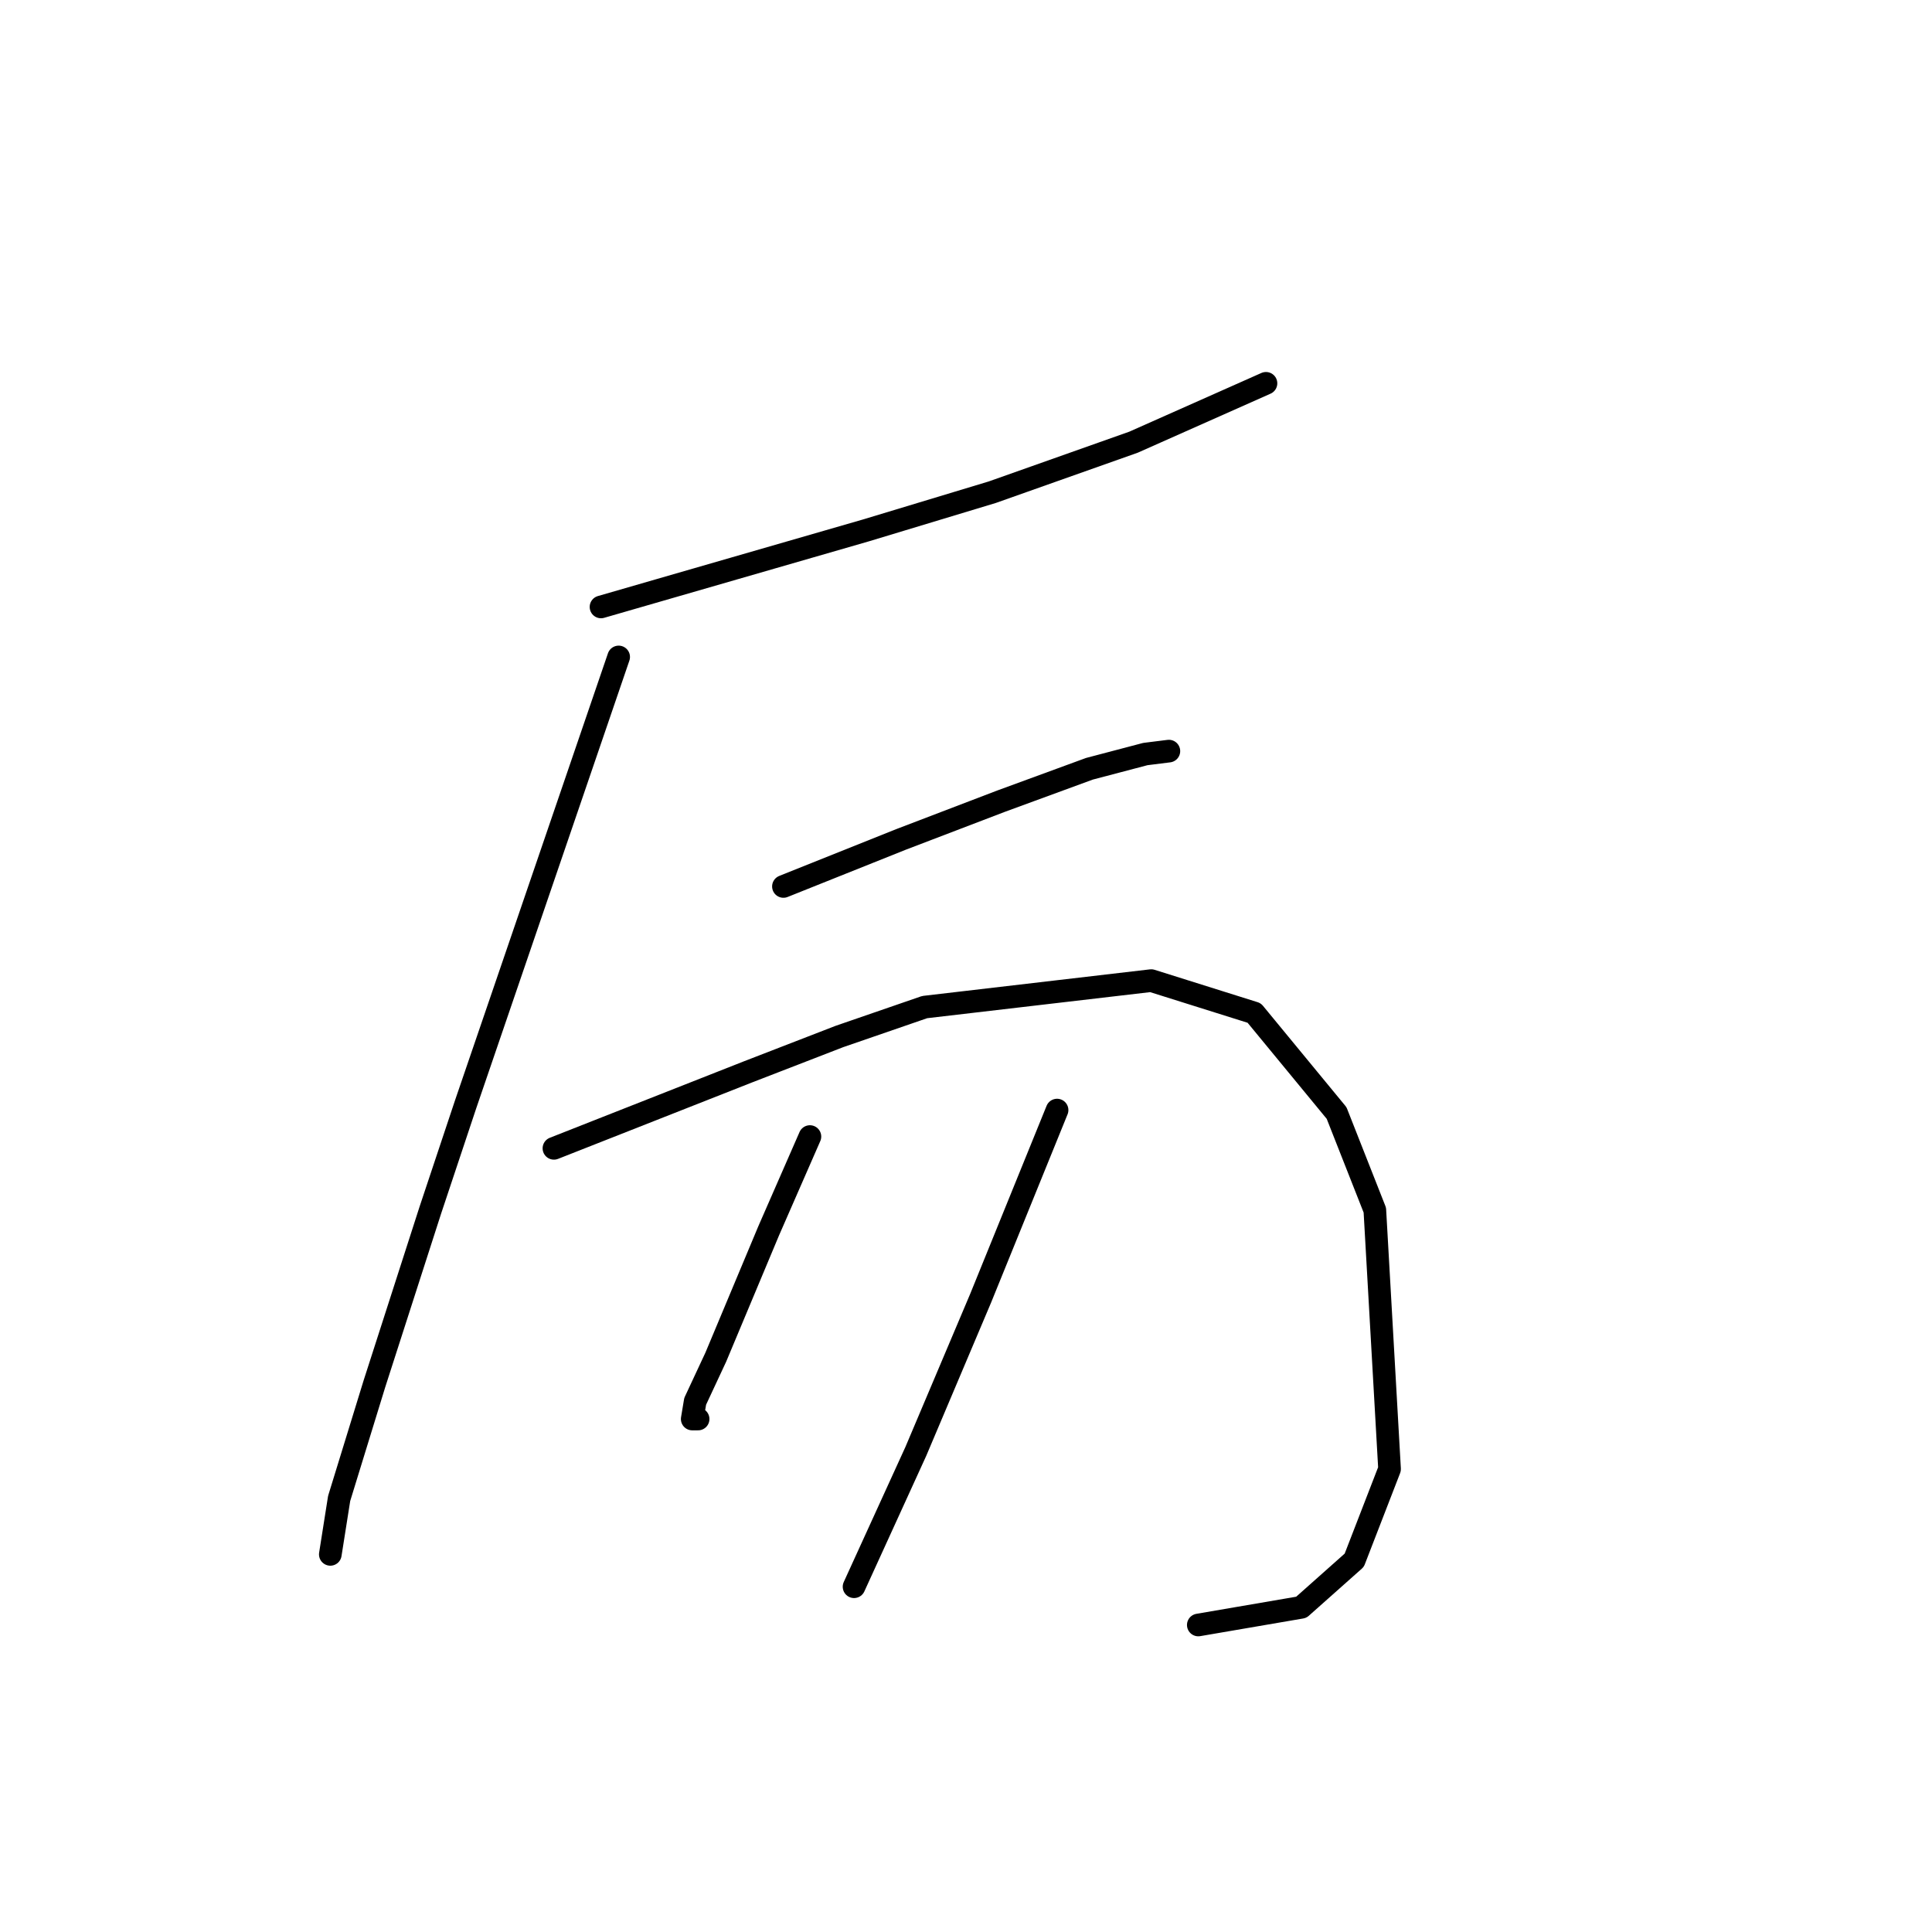 <?xml version="1.0" standalone="no"?>
    <svg width="256" height="256" xmlns="http://www.w3.org/2000/svg" version="1.1">
    <polyline stroke="black" stroke-width="3" stroke-linecap="round" fill="transparent" stroke-linejoin="round" points="79.637 80.423 97.181 75.354 114.725 70.286 131.49 65.217 150.204 58.59 167.748 50.792 167.748 50.792 " />
        <polyline stroke="black" stroke-width="3" stroke-linecap="round" fill="transparent" stroke-linejoin="round" points="81.976 87.05 71.839 116.681 61.703 146.311 57.024 160.346 49.617 183.349 44.938 198.554 43.769 205.962 43.769 205.962 " />
        <polyline stroke="black" stroke-width="3" stroke-linecap="round" fill="transparent" stroke-linejoin="round" points="103.809 117.46 111.606 114.341 119.404 111.222 132.66 106.154 144.356 101.866 151.763 99.916 154.882 99.526 154.882 99.526 " />
        <polyline stroke="black" stroke-width="3" stroke-linecap="round" fill="transparent" stroke-linejoin="round" points="73.399 152.159 86.265 147.091 99.131 142.022 111.217 137.344 122.523 133.445 152.543 129.936 166.189 134.225 177.105 147.481 182.173 160.346 184.123 194.655 179.444 206.741 172.427 212.979 158.781 215.319 158.781 215.319 " />
        <polyline stroke="black" stroke-width="3" stroke-linecap="round" fill="transparent" stroke-linejoin="round" points="107.318 150.6 104.589 156.838 101.86 163.076 94.842 179.84 92.113 185.688 91.723 188.027 92.503 188.027 92.503 188.027 " />
        <polyline stroke="black" stroke-width="3" stroke-linecap="round" fill="transparent" stroke-linejoin="round" points="140.067 147.091 134.999 159.567 129.931 172.043 121.353 192.316 113.166 210.25 113.166 210.25 " />
        </svg>